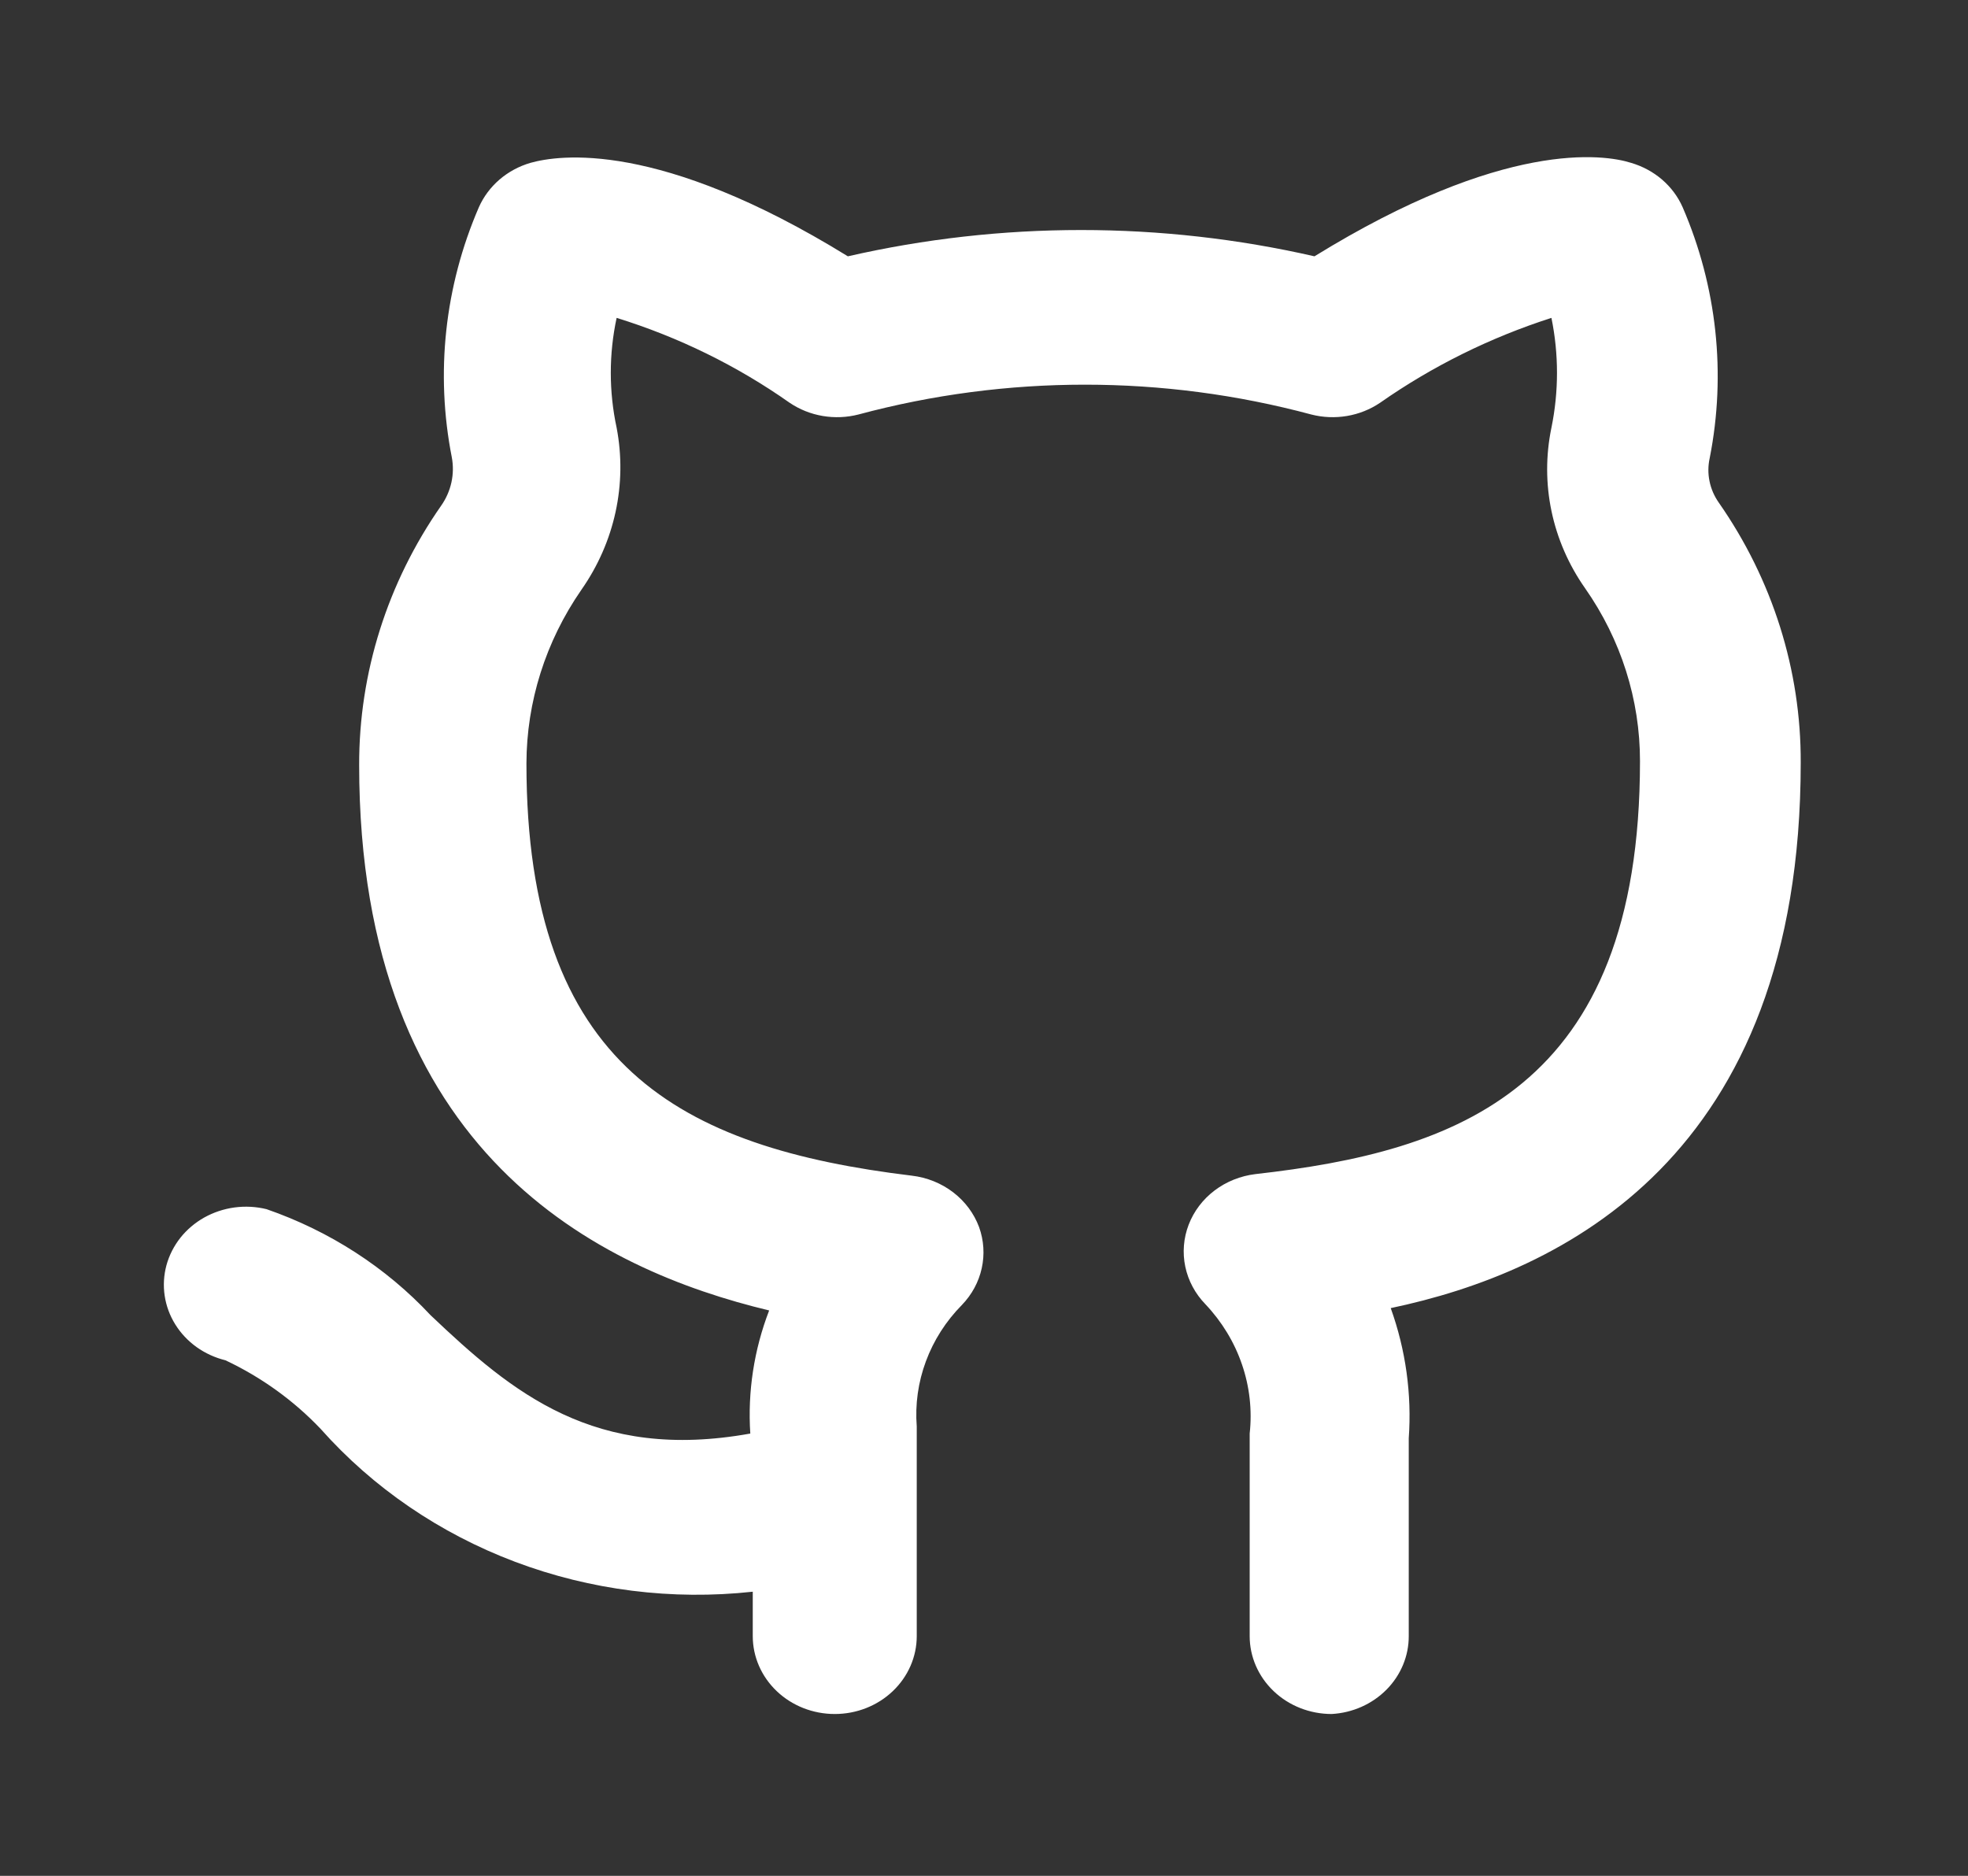 <svg width="64" height="61" viewBox="0 0 64 61" fill="none" xmlns="http://www.w3.org/2000/svg">
<rect x="0" y="0" width="64" height="61" fill="#333333" stroke="none"/>
<path d="M43.307 55.737C42.599 55.737 41.921 55.471 41.421 54.995C40.921 54.52 40.64 53.876 40.64 53.204V46.617C40.723 45.859 40.638 45.093 40.389 44.369C40.142 43.645 39.736 42.978 39.2 42.411C38.868 42.069 38.642 41.647 38.546 41.191C38.45 40.734 38.488 40.262 38.656 39.825C38.824 39.388 39.115 39.003 39.498 38.713C39.881 38.423 40.341 38.239 40.827 38.18C47.333 37.446 53.333 35.469 53.333 24.753C53.335 22.751 52.714 20.794 51.547 19.128C50.47 17.594 50.077 15.718 50.453 13.909C50.694 12.729 50.694 11.517 50.453 10.337C48.457 10.978 46.577 11.91 44.88 13.098C44.559 13.315 44.192 13.461 43.805 13.527C43.418 13.592 43.02 13.576 42.64 13.478C37.828 12.186 32.733 12.186 27.92 13.478C27.54 13.576 27.142 13.592 26.755 13.527C26.368 13.461 26.001 13.315 25.68 13.098C23.973 11.896 22.073 10.963 20.053 10.337C19.8 11.515 19.8 12.73 20.053 13.909C20.403 15.74 19.992 17.629 18.907 19.179C17.745 20.857 17.124 22.82 17.12 24.828C17.12 34.684 22.133 37.319 29.653 38.231C30.145 38.289 30.611 38.476 30.997 38.772C31.383 39.067 31.675 39.459 31.84 39.903C31.995 40.334 32.025 40.797 31.926 41.243C31.828 41.689 31.605 42.101 31.28 42.437C30.761 42.963 30.363 43.586 30.111 44.267C29.858 44.947 29.757 45.669 29.813 46.389V53.204C29.813 53.876 29.532 54.52 29.032 54.995C28.532 55.471 27.854 55.737 27.147 55.737C26.439 55.737 25.761 55.471 25.261 54.995C24.761 54.52 24.48 53.876 24.48 53.204V51.76C21.86 52.046 19.206 51.713 16.754 50.789C14.302 49.865 12.128 48.38 10.427 46.465C9.552 45.544 8.503 44.787 7.333 44.235C6.994 44.152 6.675 44.006 6.394 43.806C6.114 43.605 5.878 43.355 5.7 43.068C5.521 42.781 5.404 42.463 5.355 42.133C5.306 41.803 5.326 41.467 5.413 41.144C5.501 40.822 5.655 40.519 5.865 40.252C6.076 39.986 6.34 39.762 6.642 39.592C6.945 39.423 7.279 39.312 7.626 39.265C7.973 39.218 8.327 39.237 8.667 39.32C10.718 40.03 12.551 41.214 14 42.766C16.667 45.299 19.333 47.529 24.4 46.617C24.311 45.257 24.52 43.894 25.013 42.614C19.52 41.296 11.68 37.547 11.68 24.879C11.673 21.879 12.601 18.943 14.347 16.443C14.671 15.981 14.795 15.418 14.693 14.872C14.155 12.137 14.46 9.313 15.573 6.739C15.725 6.396 15.954 6.089 16.244 5.839C16.534 5.59 16.879 5.404 17.253 5.295C18.16 5.042 21.413 4.535 27.573 8.335C32.56 7.195 37.76 7.195 42.747 8.335C48.907 4.535 52.16 5.016 53.04 5.295C53.414 5.404 53.759 5.59 54.05 5.839C54.34 6.089 54.569 6.396 54.72 6.739C55.836 9.321 56.141 12.154 55.6 14.897C55.545 15.144 55.543 15.399 55.594 15.647C55.644 15.895 55.746 16.131 55.893 16.341C57.644 18.849 58.572 21.794 58.56 24.803C58.56 37.648 50.773 41.372 45.227 42.538C45.715 43.897 45.915 45.336 45.813 46.769V53.204C45.815 53.85 45.556 54.473 45.09 54.944C44.624 55.415 43.986 55.699 43.307 55.737Z" fill="white"/>
</svg>
